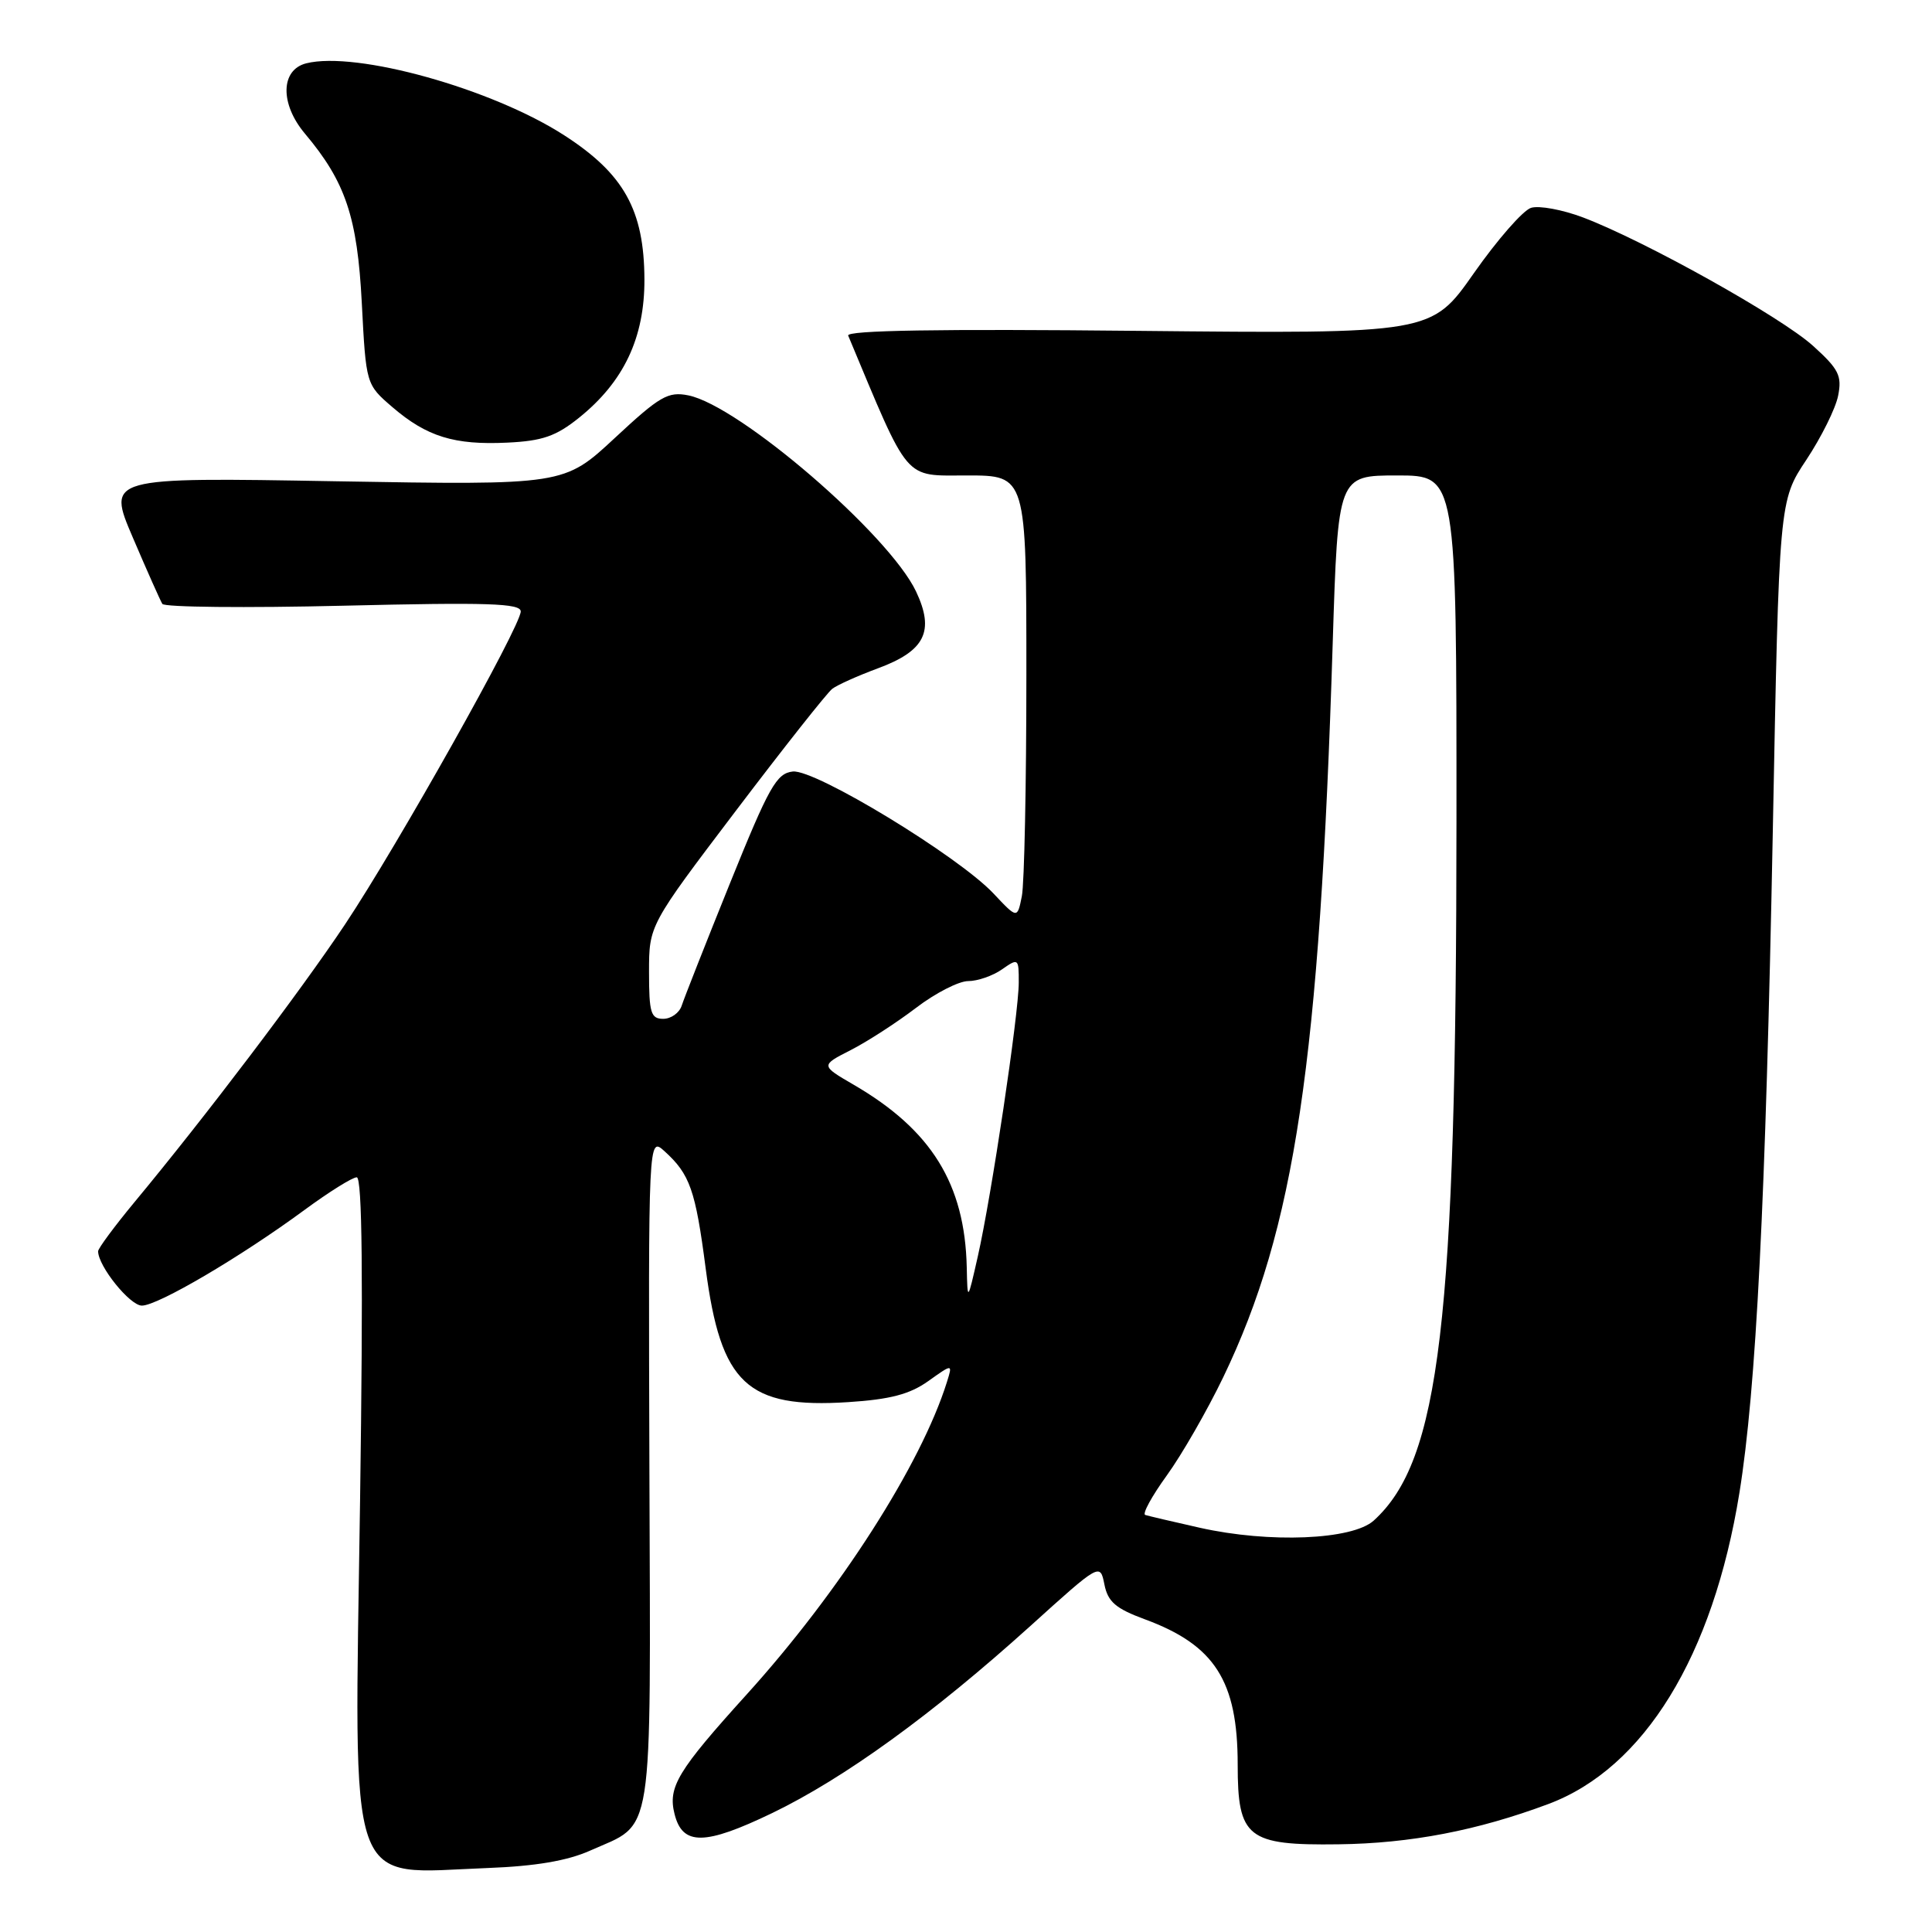 <?xml version="1.0" encoding="UTF-8" standalone="no"?>
<!DOCTYPE svg PUBLIC "-//W3C//DTD SVG 1.1//EN" "http://www.w3.org/Graphics/SVG/1.1/DTD/svg11.dtd" >
<svg xmlns="http://www.w3.org/2000/svg" xmlns:xlink="http://www.w3.org/1999/xlink" version="1.1" viewBox="0 0 256 256">
 <g >
 <path fill="currentColor"
d=" M 78.16 245.23 C 86.75 241.39 86.21 244.83 86.05 194.87 C 85.91 150.61 85.91 150.61 88.05 152.54 C 91.42 155.60 92.15 157.66 93.51 168.10 C 95.51 183.39 98.99 186.65 112.39 185.79 C 117.95 185.43 120.54 184.75 122.99 183.01 C 126.23 180.70 126.23 180.70 125.48 183.10 C 122.05 194.07 111.26 210.91 98.96 224.50 C 89.78 234.64 88.48 236.79 89.38 240.36 C 90.43 244.58 93.37 244.55 102.32 240.24 C 111.87 235.63 123.56 227.16 136.53 215.45 C 145.77 207.10 145.77 207.10 146.34 209.95 C 146.80 212.25 147.83 213.14 151.71 214.57 C 160.96 217.98 164.00 222.73 164.00 233.81 C 164.00 243.53 165.27 244.54 177.36 244.38 C 186.90 244.26 195.75 242.56 205.17 239.04 C 217.86 234.29 226.98 219.44 230.48 197.82 C 232.70 184.10 233.96 159.07 234.90 110.43 C 235.74 66.36 235.74 66.36 239.35 60.93 C 241.33 57.94 243.23 54.12 243.56 52.44 C 244.09 49.79 243.65 48.91 240.23 45.82 C 236.00 42.00 217.97 31.93 209.78 28.82 C 207.04 27.78 203.93 27.21 202.87 27.54 C 201.80 27.88 198.40 31.77 195.30 36.19 C 189.67 44.23 189.67 44.23 150.81 43.84 C 124.45 43.57 112.09 43.77 112.39 44.47 C 120.60 64.10 119.66 63.00 128.15 63.00 C 136.00 63.00 136.00 63.00 136.00 89.38 C 136.00 103.88 135.73 117.10 135.40 118.75 C 134.80 121.75 134.80 121.75 131.65 118.40 C 126.97 113.43 108.02 101.91 105.05 102.23 C 102.89 102.47 101.90 104.23 96.74 117.00 C 93.52 124.97 90.64 132.29 90.33 133.25 C 90.02 134.21 88.92 135.00 87.88 135.00 C 86.24 135.00 86.00 134.21 86.00 128.80 C 86.00 122.60 86.00 122.60 97.53 107.40 C 103.87 99.04 109.61 91.78 110.28 91.27 C 110.95 90.76 113.67 89.54 116.32 88.56 C 122.58 86.25 123.87 83.64 121.38 78.37 C 117.80 70.82 97.98 53.75 91.21 52.39 C 88.52 51.85 87.42 52.49 81.46 58.04 C 74.74 64.29 74.74 64.29 44.46 63.77 C 14.18 63.24 14.18 63.24 17.60 71.23 C 19.48 75.63 21.24 79.58 21.51 80.02 C 21.79 80.46 32.58 80.57 45.50 80.26 C 64.65 79.80 69.00 79.94 69.00 81.02 C 69.00 82.97 52.67 112.06 45.71 122.50 C 39.79 131.38 27.20 147.99 17.81 159.30 C 15.17 162.49 13.00 165.42 13.00 165.80 C 13.01 167.78 17.21 173.00 18.80 173.00 C 20.92 173.00 31.89 166.55 40.34 160.33 C 43.58 157.95 46.69 156.00 47.27 156.00 C 48.00 156.00 48.13 169.21 47.71 198.93 C 46.95 251.83 45.70 248.23 64.66 247.52 C 70.96 247.28 75.18 246.56 78.16 245.23 Z  M 76.73 55.35 C 82.66 50.58 85.42 44.75 85.39 37.01 C 85.35 27.84 82.68 23.04 74.78 17.94 C 65.21 11.75 47.21 6.73 40.58 8.39 C 37.17 9.25 37.08 13.75 40.40 17.70 C 45.79 24.10 47.35 28.75 47.94 40.14 C 48.50 50.94 48.50 50.94 52.00 53.95 C 56.55 57.86 60.20 58.99 67.23 58.65 C 71.88 58.43 73.68 57.80 76.73 55.35 Z  M 159.00 202.44 C 155.43 201.64 152.16 200.87 151.75 200.74 C 151.33 200.61 152.62 198.25 154.61 195.50 C 156.60 192.75 159.96 186.90 162.08 182.50 C 171.58 162.76 174.86 140.82 176.59 85.25 C 177.29 63.00 177.29 63.00 185.14 63.00 C 193.00 63.00 193.00 63.00 192.99 108.75 C 192.97 175.20 190.80 193.54 182.02 201.49 C 179.18 204.05 168.20 204.50 159.00 202.44 Z  M 128.10 167.93 C 127.85 156.88 123.42 149.72 113.11 143.73 C 108.73 141.18 108.73 141.18 112.71 139.15 C 114.91 138.03 118.80 135.51 121.36 133.56 C 123.92 131.60 127.04 130.00 128.29 130.00 C 129.53 130.00 131.56 129.30 132.78 128.44 C 134.94 126.93 135.00 126.98 134.99 130.19 C 134.99 134.35 131.37 158.52 129.56 166.50 C 128.20 172.50 128.20 172.50 128.10 167.93 Z "/>
</g>
</svg>